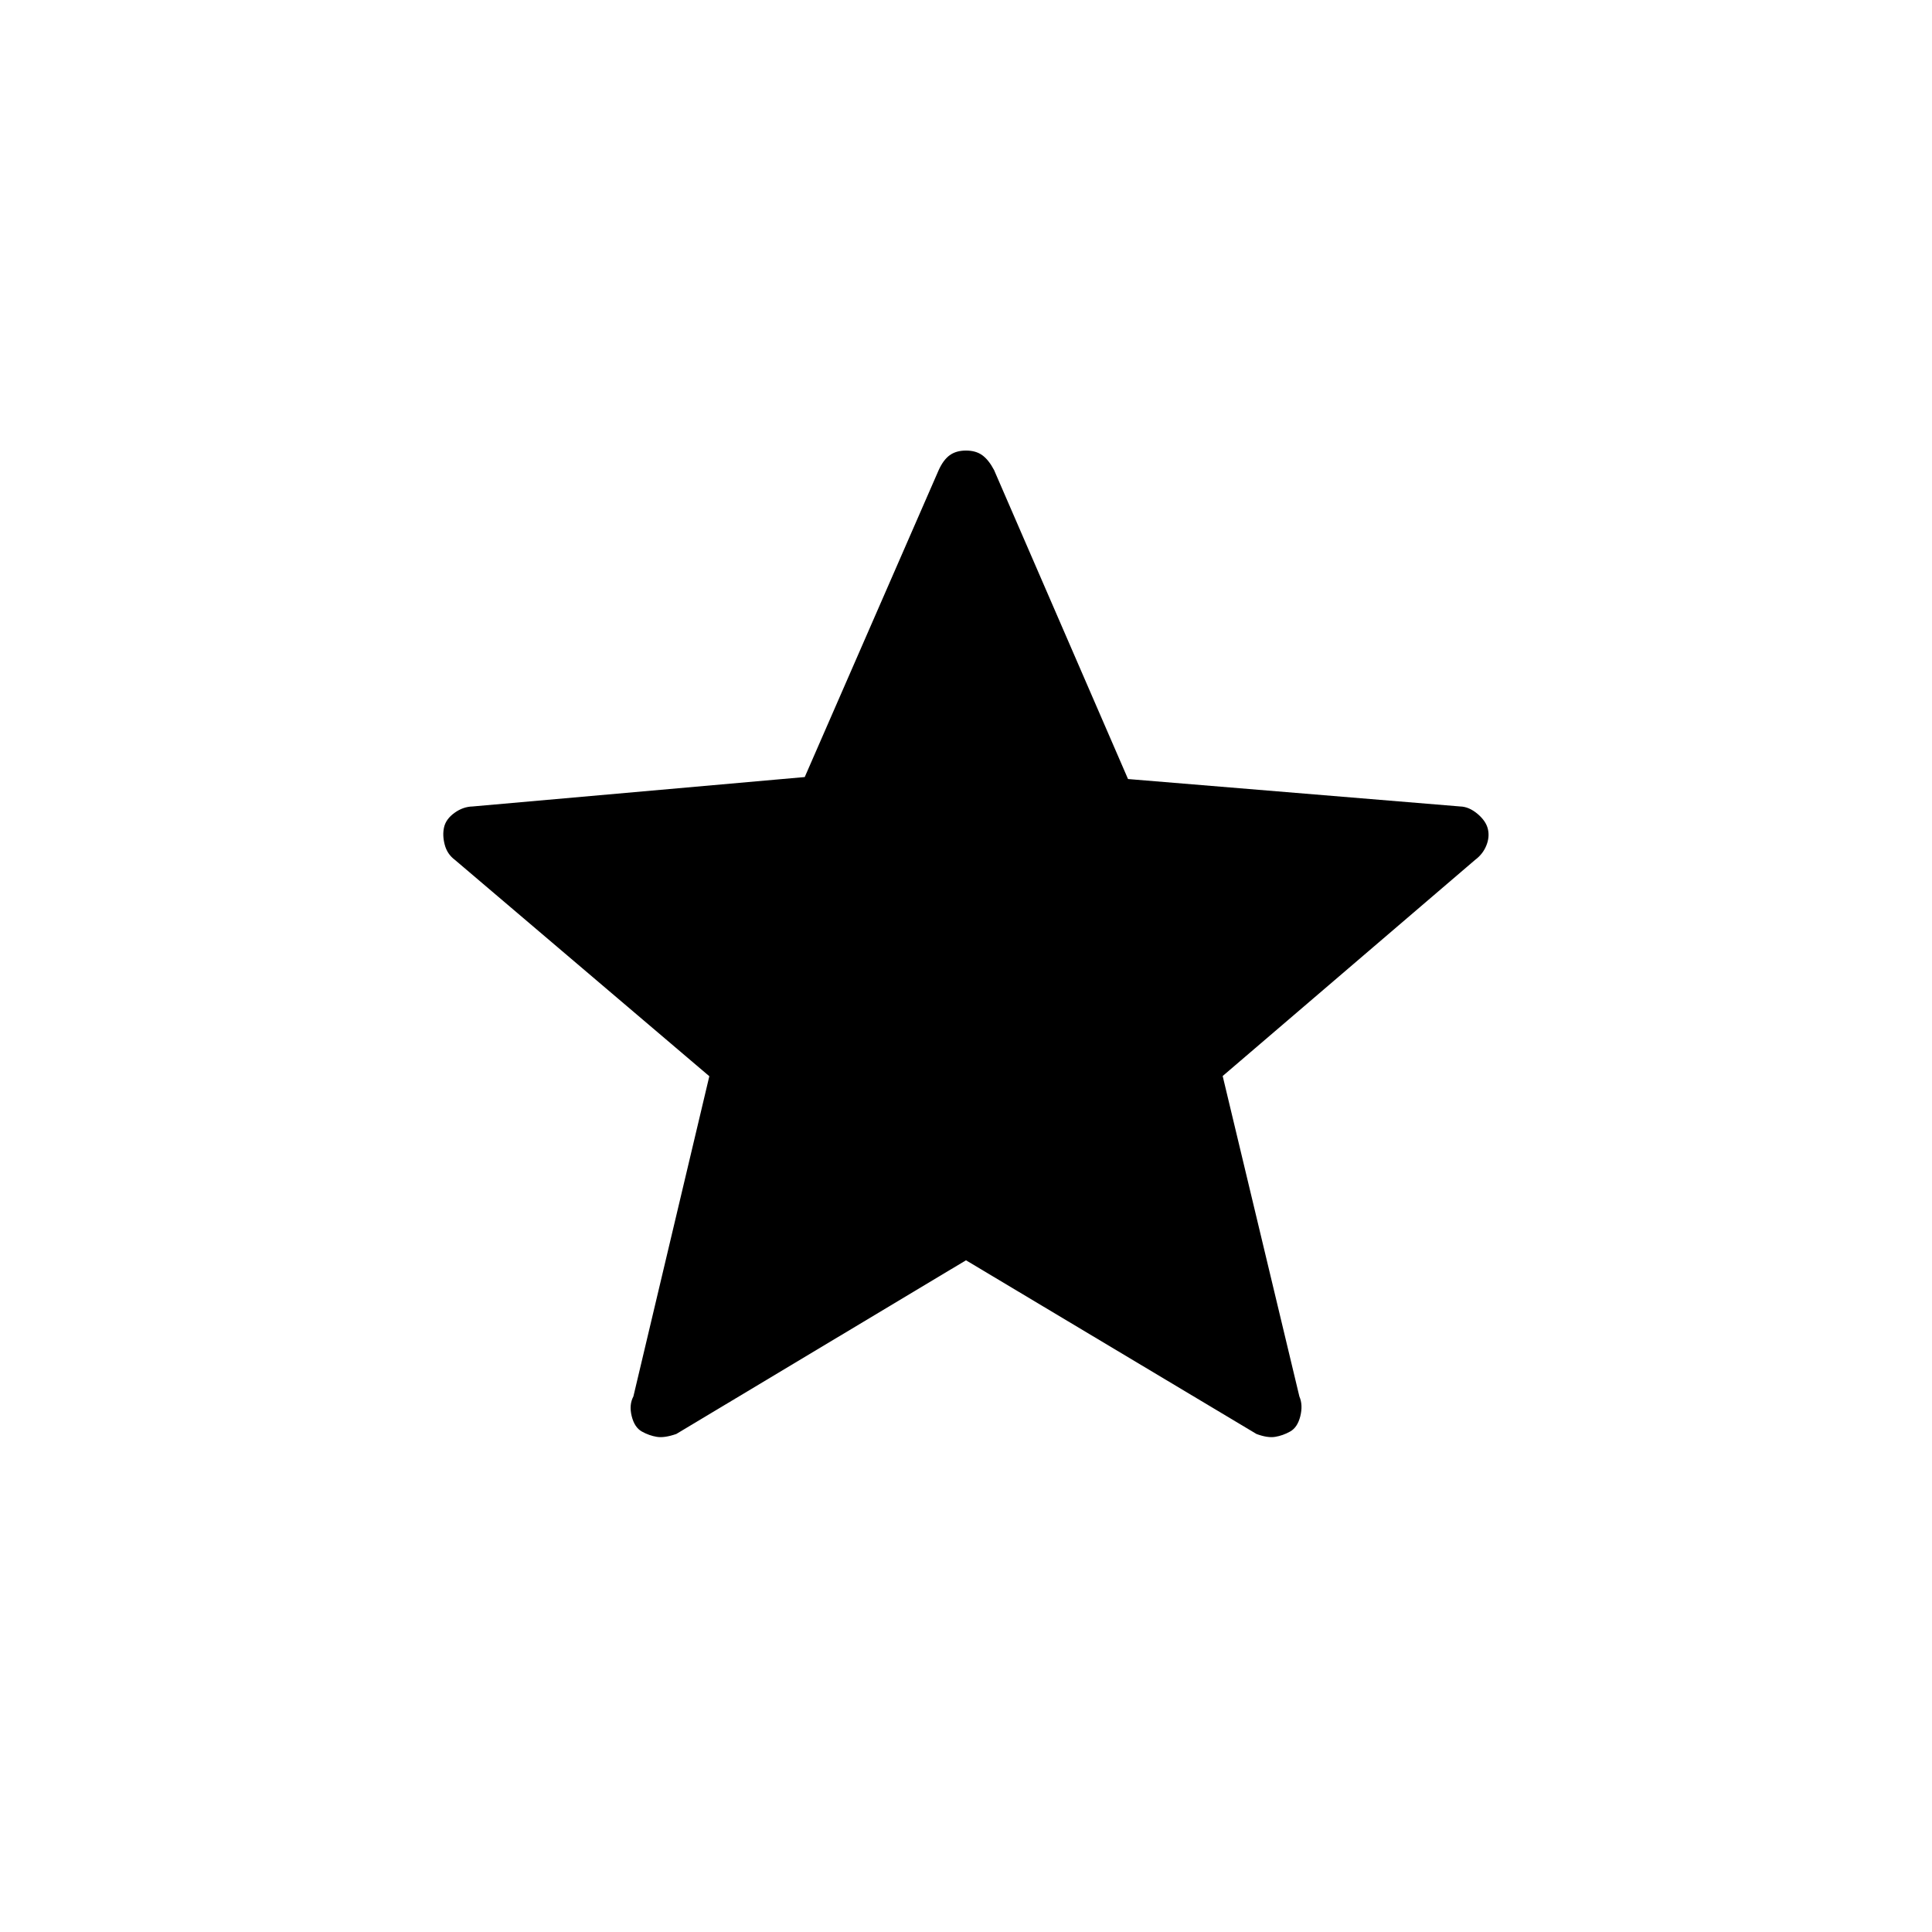 <svg xmlns="http://www.w3.org/2000/svg" height="20" viewBox="0 -960 960 960" width="20"><path d="m480-333.77-143.96 86.31q-5.89 2.04-9.67 1.42-3.79-.61-7.45-2.65-3.65-2.04-5.04-7.66-1.38-5.62.85-9.77l37.73-159.11-126.41-107.49q-3.86-2.86-5.09-7.62-1.23-4.75-.27-8.75.96-3.99 5.18-7.03 4.21-3.03 8.94-3.15l165.06-14.62 66.55-152.5q2.31-5.11 5.5-7.42 3.2-2.31 8.08-2.31t8.08 2.31q3.19 2.31 5.87 7.38l66.56 153.53 165.07 13.63q4.34.12 8.56 3.65 4.21 3.54 5.17 7.53.96 4-.77 8.25-1.73 4.26-5.58 7.12L607.54-425.33l38.11 159.21q1.85 4.24.47 9.81-1.39 5.58-5.04 7.62-3.66 2.04-7.45 2.65-3.78.62-9.28-1.42L480-333.77Z"/></svg>
